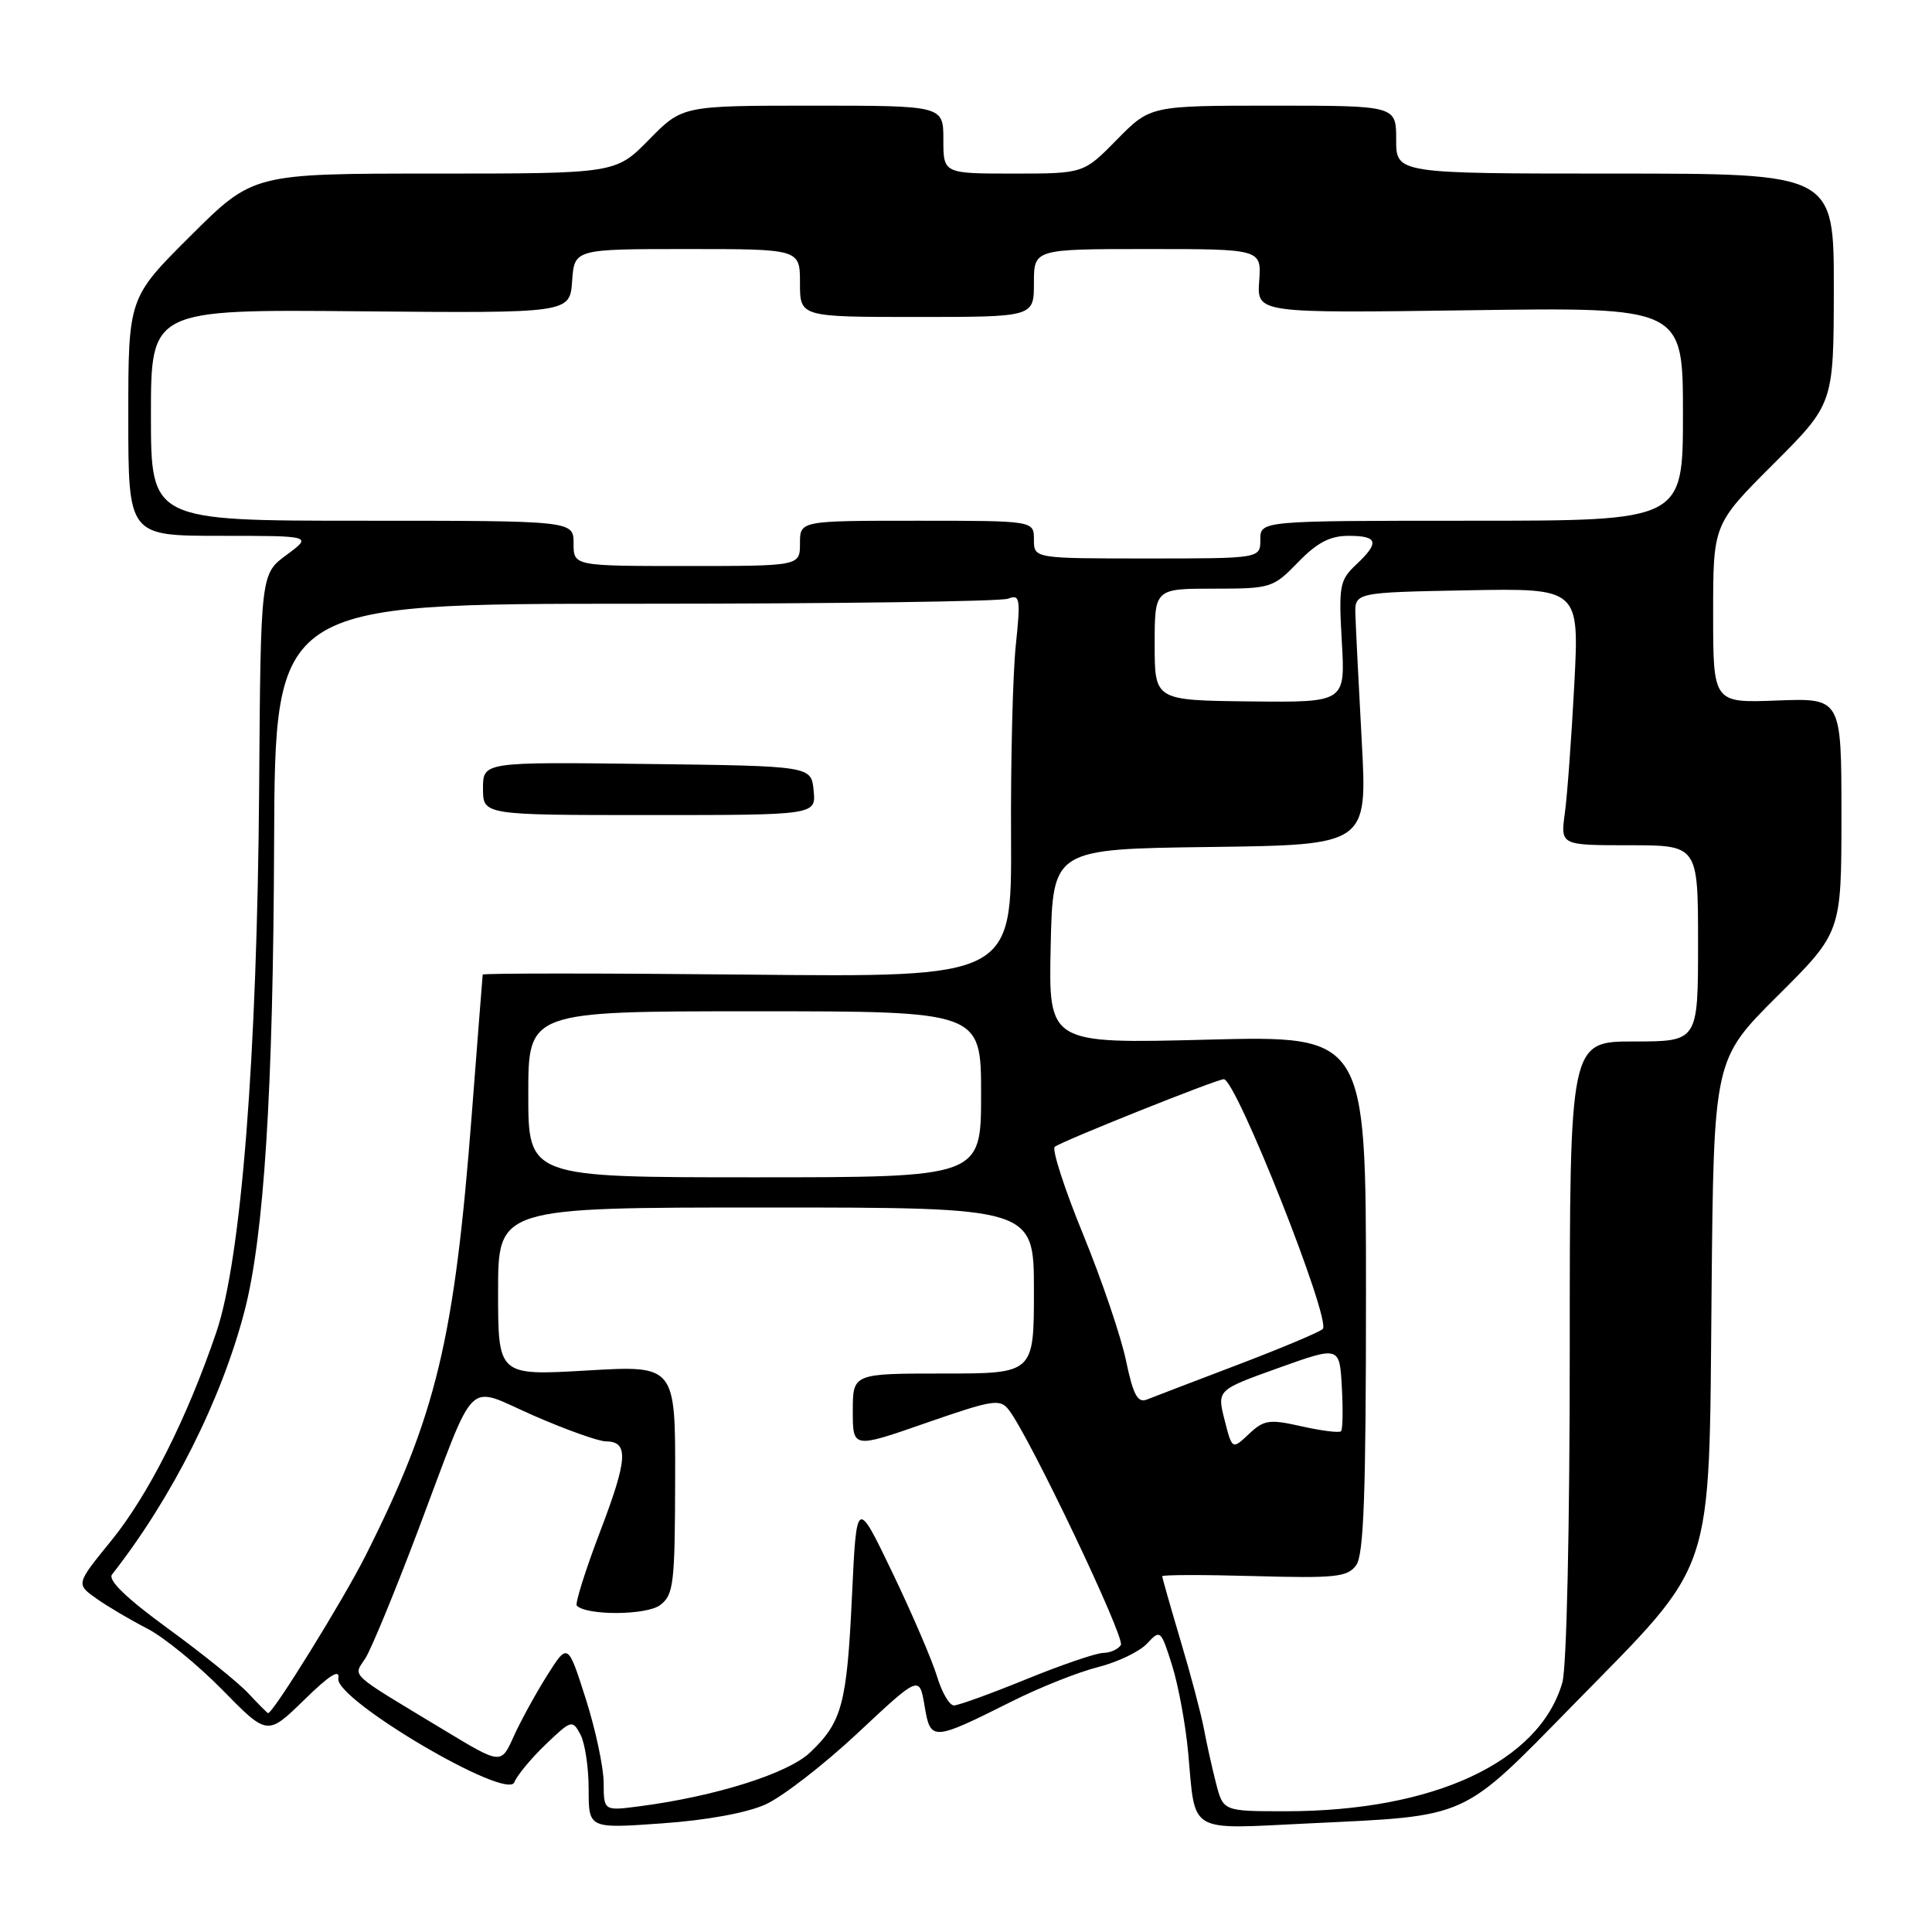 <?xml version="1.0" encoding="UTF-8" standalone="no"?>
<!DOCTYPE svg PUBLIC "-//W3C//DTD SVG 1.1//EN" "http://www.w3.org/Graphics/SVG/1.1/DTD/svg11.dtd" >
<svg xmlns="http://www.w3.org/2000/svg" xmlns:xlink="http://www.w3.org/1999/xlink" version="1.1" viewBox="0 0 256 256">
 <g >
 <path fill="currentColor"
d=" M 101.43 239.10 C 103.67 238.09 109.17 233.83 113.66 229.63 C 121.82 221.99 121.82 221.99 122.51 226.03 C 123.30 230.75 123.50 230.74 134.14 225.41 C 137.80 223.58 142.90 221.55 145.49 220.90 C 148.07 220.25 151.00 218.85 151.99 217.78 C 153.75 215.89 153.82 215.96 155.31 220.67 C 156.14 223.33 157.10 228.53 157.44 232.24 C 158.43 243.09 157.23 242.39 173.41 241.61 C 194.84 240.58 193.46 241.20 208.55 225.81 C 227.42 206.55 226.43 209.49 226.79 171.44 C 227.08 140.38 227.08 140.38 235.54 131.96 C 244.00 123.54 244.00 123.54 244.00 108.02 C 244.00 92.50 244.00 92.50 235.50 92.82 C 227.00 93.15 227.00 93.15 227.00 81.30 C 227.00 69.46 227.00 69.46 234.99 61.48 C 242.97 53.50 242.97 53.50 242.99 38.25 C 243.00 23.00 243.00 23.00 214.00 23.00 C 185.00 23.00 185.00 23.00 185.00 18.50 C 185.00 14.00 185.00 14.00 168.71 14.00 C 152.42 14.00 152.42 14.00 148.00 18.50 C 143.58 23.00 143.58 23.00 134.29 23.00 C 125.00 23.00 125.00 23.00 125.00 18.50 C 125.00 14.00 125.00 14.00 107.71 14.00 C 90.42 14.00 90.42 14.00 86.00 18.50 C 81.58 23.00 81.58 23.00 57.56 23.00 C 33.54 23.00 33.54 23.00 25.27 31.23 C 17.00 39.46 17.00 39.46 17.00 55.23 C 17.00 71.00 17.00 71.00 29.19 71.00 C 41.39 71.00 41.39 71.00 37.97 73.53 C 34.54 76.05 34.54 76.05 34.34 104.28 C 34.08 139.96 31.97 166.80 28.67 176.51 C 24.76 188.00 19.64 198.14 14.70 204.20 C 10.06 209.90 10.06 209.90 12.78 211.82 C 14.28 212.88 17.30 214.66 19.50 215.79 C 21.70 216.92 26.19 220.58 29.47 223.92 C 35.43 230.00 35.43 230.00 40.30 225.25 C 43.68 221.94 45.06 221.08 44.83 222.41 C 44.35 225.19 67.17 238.65 68.15 236.16 C 68.51 235.25 70.38 232.99 72.31 231.14 C 75.71 227.89 75.85 227.85 76.91 229.83 C 77.51 230.95 78.00 234.21 78.00 237.08 C 78.00 242.30 78.00 242.30 87.68 241.61 C 93.59 241.20 98.95 240.22 101.43 239.10 Z  M 79.99 236.23 C 79.98 234.18 78.91 229.16 77.61 225.08 C 75.24 217.66 75.24 217.66 72.48 222.03 C 70.97 224.43 68.98 228.06 68.06 230.10 C 66.40 233.81 66.40 233.81 58.95 229.31 C 45.90 221.43 46.80 222.25 48.42 219.72 C 49.20 218.50 52.38 210.79 55.47 202.59 C 63.30 181.86 61.55 183.58 70.73 187.58 C 75.00 189.45 79.30 190.98 80.28 190.99 C 83.34 191.01 83.19 193.33 79.51 202.96 C 77.56 208.09 76.17 212.50 76.43 212.76 C 77.76 214.09 85.66 214.04 87.46 212.69 C 89.26 211.34 89.43 209.93 89.46 196.06 C 89.50 180.91 89.50 180.91 77.75 181.60 C 66.00 182.28 66.00 182.28 66.00 171.14 C 66.00 160.00 66.00 160.00 101.50 160.00 C 137.00 160.00 137.00 160.00 137.00 171.00 C 137.00 182.00 137.00 182.00 125.00 182.00 C 113.00 182.00 113.00 182.00 113.00 186.97 C 113.00 191.93 113.00 191.93 122.70 188.55 C 131.63 185.45 132.51 185.31 133.69 186.84 C 136.46 190.44 149.11 217.01 148.52 217.97 C 148.17 218.54 147.12 219.01 146.19 219.02 C 145.26 219.03 140.68 220.59 136.00 222.50 C 131.32 224.41 127.01 225.97 126.41 225.98 C 125.81 225.99 124.80 224.26 124.16 222.13 C 123.52 220.01 120.86 213.82 118.25 208.38 C 113.50 198.50 113.50 198.50 112.89 211.50 C 112.22 225.81 111.58 228.20 107.31 232.24 C 104.37 235.01 94.79 238.03 84.75 239.34 C 80.00 239.96 80.00 239.96 79.99 236.23 Z  M 161.12 236.25 C 160.59 234.19 159.87 230.93 159.51 229.00 C 159.14 227.07 157.76 221.83 156.42 217.36 C 155.09 212.88 154.00 209.05 154.00 208.86 C 154.00 208.66 159.49 208.65 166.20 208.84 C 176.98 209.14 178.55 208.97 179.70 207.40 C 180.71 206.02 181.00 197.92 181.00 171.42 C 181.00 137.22 181.00 137.22 159.97 137.76 C 138.94 138.30 138.94 138.30 139.22 125.40 C 139.50 112.50 139.50 112.50 160.34 112.23 C 181.18 111.96 181.18 111.96 180.44 98.23 C 180.03 90.68 179.65 83.15 179.60 81.50 C 179.50 78.50 179.50 78.50 194.39 78.22 C 209.27 77.94 209.27 77.94 208.60 90.72 C 208.23 97.75 207.67 105.41 207.35 107.75 C 206.77 112.00 206.77 112.00 215.89 112.00 C 225.00 112.00 225.00 112.00 225.00 125.00 C 225.00 138.00 225.00 138.00 216.50 138.00 C 208.00 138.00 208.00 138.00 208.00 178.76 C 208.00 202.47 207.59 220.95 207.02 222.94 C 203.99 233.48 189.99 240.00 170.35 240.00 C 162.08 240.00 162.08 240.00 161.12 236.25 Z  M 32.92 224.39 C 31.59 222.96 26.78 219.08 22.23 215.77 C 16.71 211.74 14.26 209.37 14.85 208.62 C 22.80 198.48 29.33 185.49 32.40 173.73 C 34.98 163.80 36.20 144.63 36.32 111.75 C 36.44 80.00 36.44 80.00 84.14 80.00 C 110.37 80.00 132.62 79.70 133.57 79.33 C 135.16 78.72 135.25 79.27 134.59 85.58 C 134.20 89.39 133.91 100.83 133.97 111.00 C 134.06 129.50 134.06 129.50 99.03 129.14 C 79.76 128.95 63.98 128.95 63.96 129.14 C 63.93 129.34 63.29 137.62 62.52 147.55 C 60.21 177.57 57.82 187.49 48.43 206.15 C 45.50 211.97 36.20 227.00 35.53 227.00 C 35.43 227.00 34.26 225.83 32.92 224.39 Z  M 107.81 104.75 C 107.50 101.50 107.50 101.50 85.75 101.23 C 64.00 100.96 64.00 100.96 64.00 104.48 C 64.00 108.00 64.00 108.00 86.06 108.00 C 108.13 108.00 108.13 108.00 107.81 104.75 Z  M 162.26 188.14 C 161.26 184.18 161.26 184.18 169.38 181.27 C 177.50 178.36 177.50 178.36 177.80 183.80 C 177.97 186.78 177.92 189.42 177.69 189.65 C 177.45 189.88 175.11 189.59 172.49 189.00 C 168.18 188.03 167.49 188.13 165.49 190.01 C 163.27 192.10 163.27 192.10 162.26 188.14 Z  M 149.20 180.28 C 148.54 177.10 145.98 169.57 143.51 163.54 C 141.04 157.51 139.36 152.30 139.76 151.96 C 140.62 151.24 161.23 143.00 162.16 143.00 C 163.79 143.00 176.45 174.96 175.27 176.10 C 174.85 176.51 169.78 178.64 164.00 180.84 C 158.22 183.04 152.81 185.11 151.96 185.45 C 150.74 185.93 150.15 184.82 149.20 180.28 Z  M 70.00 145.00 C 70.00 134.00 70.00 134.00 100.00 134.00 C 130.00 134.00 130.00 134.00 130.00 145.00 C 130.00 156.00 130.00 156.00 100.00 156.00 C 70.00 156.00 70.00 156.00 70.00 145.00 Z  M 153.00 85.40 C 153.00 78.00 153.00 78.00 160.80 78.00 C 168.41 78.00 168.69 77.91 172.00 74.50 C 174.53 71.89 176.23 71.00 178.70 71.00 C 182.60 71.00 182.83 71.88 179.67 74.84 C 177.51 76.87 177.37 77.64 177.80 85.06 C 178.26 93.08 178.26 93.08 165.63 92.94 C 153.00 92.80 153.00 92.80 153.00 85.40 Z  M 76.00 72.00 C 76.00 69.00 76.00 69.00 48.00 69.00 C 20.00 69.00 20.00 69.00 20.00 55.00 C 20.00 40.99 20.00 40.99 47.75 41.25 C 75.50 41.50 75.50 41.50 75.81 37.25 C 76.11 33.00 76.11 33.00 91.06 33.00 C 106.00 33.00 106.00 33.00 106.00 37.50 C 106.00 42.00 106.00 42.00 121.50 42.00 C 137.00 42.00 137.00 42.00 137.00 37.50 C 137.00 33.00 137.00 33.00 152.08 33.00 C 167.15 33.00 167.15 33.00 166.85 37.25 C 166.55 41.50 166.55 41.50 194.77 41.11 C 223.00 40.71 223.00 40.71 223.00 54.86 C 223.00 69.00 223.00 69.00 195.00 69.00 C 167.00 69.00 167.00 69.00 167.00 71.50 C 167.00 74.00 167.00 74.00 152.00 74.00 C 137.00 74.00 137.00 74.00 137.00 71.50 C 137.00 69.00 137.00 69.00 121.50 69.00 C 106.00 69.00 106.00 69.00 106.00 72.00 C 106.00 75.00 106.00 75.00 91.00 75.00 C 76.00 75.00 76.00 75.00 76.00 72.00 Z "/>
</g>
</svg>